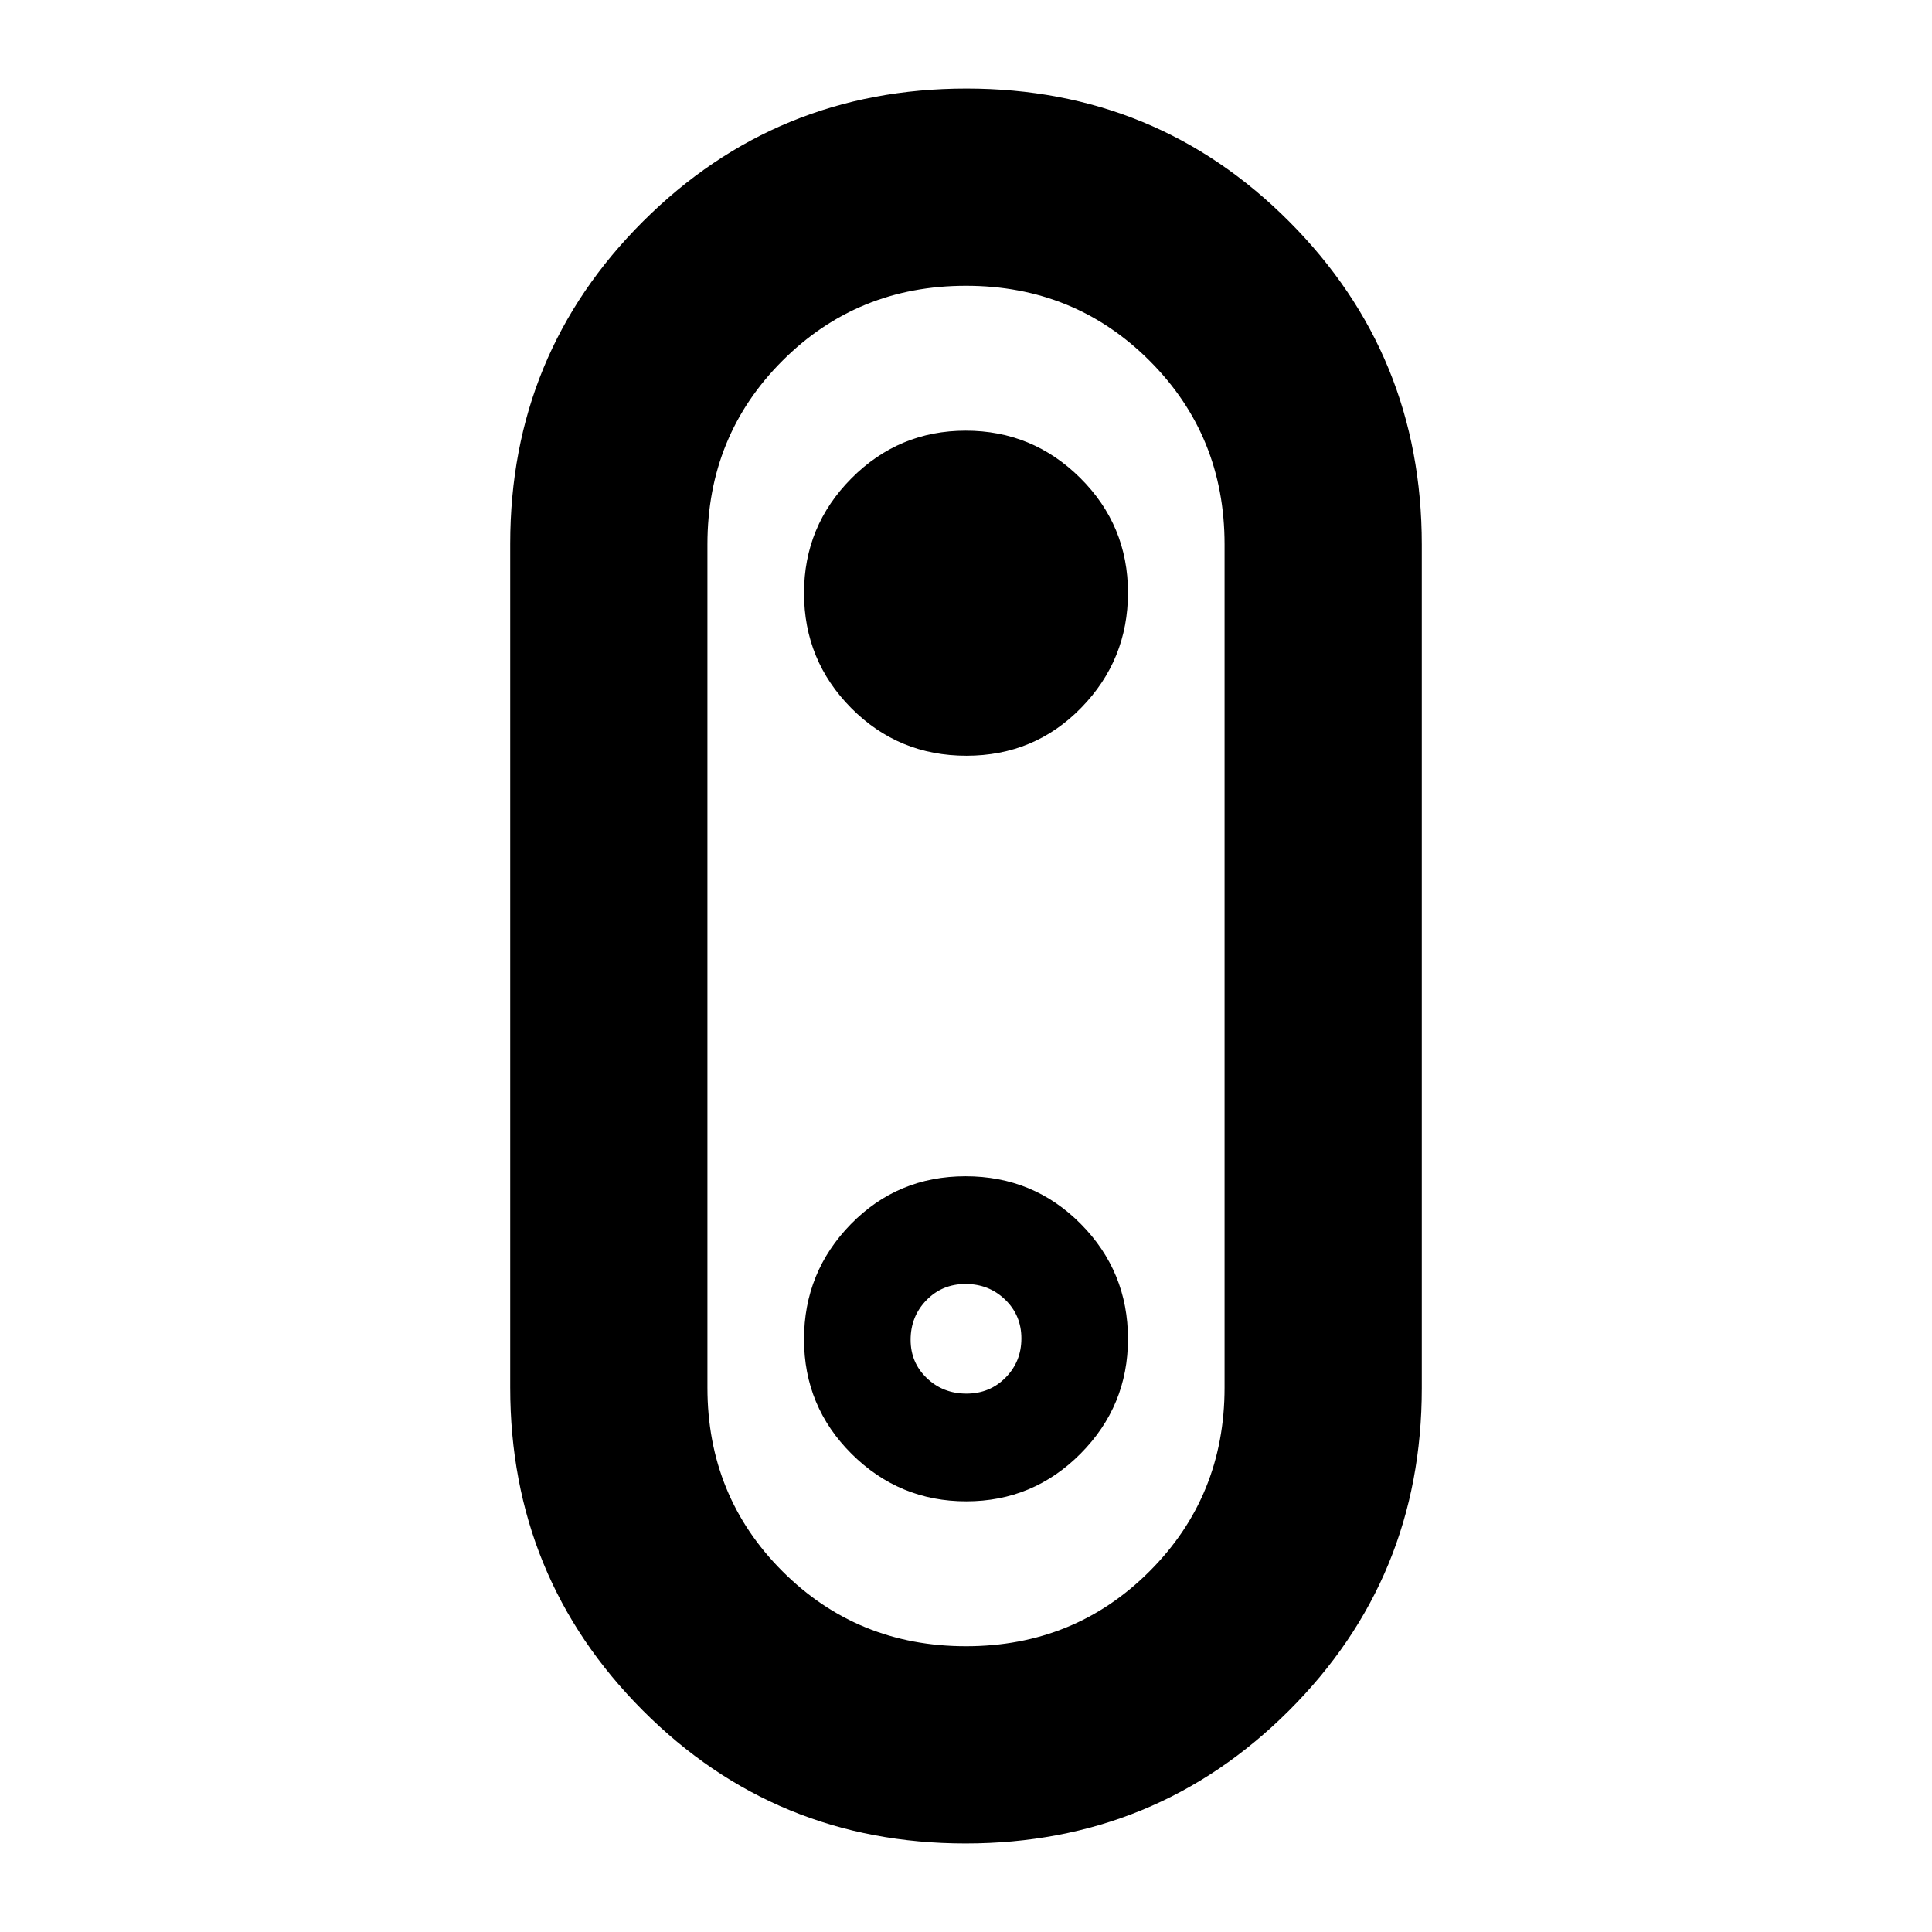 <svg xmlns="http://www.w3.org/2000/svg" height="20" viewBox="0 -960 960 960" width="20"><path d="M479.77-44q-94.47 0-160.36-66.08-65.89-66.08-65.89-160.49V-689.8q0-94.42 66.12-160.31T480.23-916q94.47 0 160.36 66.08 65.89 66.08 65.89 160.49v419.23q0 94.42-66.12 160.31T479.77-44Zm.23-98q53.96 0 91.22-37.26t37.26-91.22v-419.04q0-53.96-37.26-91.22T480-818q-53.96 0-91.22 37.26t-37.26 91.22v419.04q0 53.96 37.26 91.22T480-142Zm.21-442.48q33.75 0 57.01-23.8 23.26-23.8 23.26-57.21 0-33.42-23.68-56.97Q513.12-746 479.86-746q-33.25 0-56.8 23.7-23.54 23.7-23.54 56.99 0 33.52 23.47 57.17 23.48 23.66 57.22 23.66ZM480-480Zm.14 266q33.25 0 56.8-23.7 23.54-23.7 23.54-56.99 0-33.52-23.47-57.17-23.48-23.66-57.22-23.66-33.75 0-57.01 23.8-23.26 23.8-23.26 57.21 0 33.42 23.68 56.97Q446.88-214 480.14-214Zm.07-53.52q-11.61 0-19.67-7.69-8.06-7.69-8.06-19.06 0-11.6 7.85-19.67 7.85-8.06 19.46-8.06 11.61 0 19.67 7.78 8.06 7.78 8.06 19.28 0 11.51-7.85 19.46-7.85 7.96-19.46 7.96Z"/></svg>